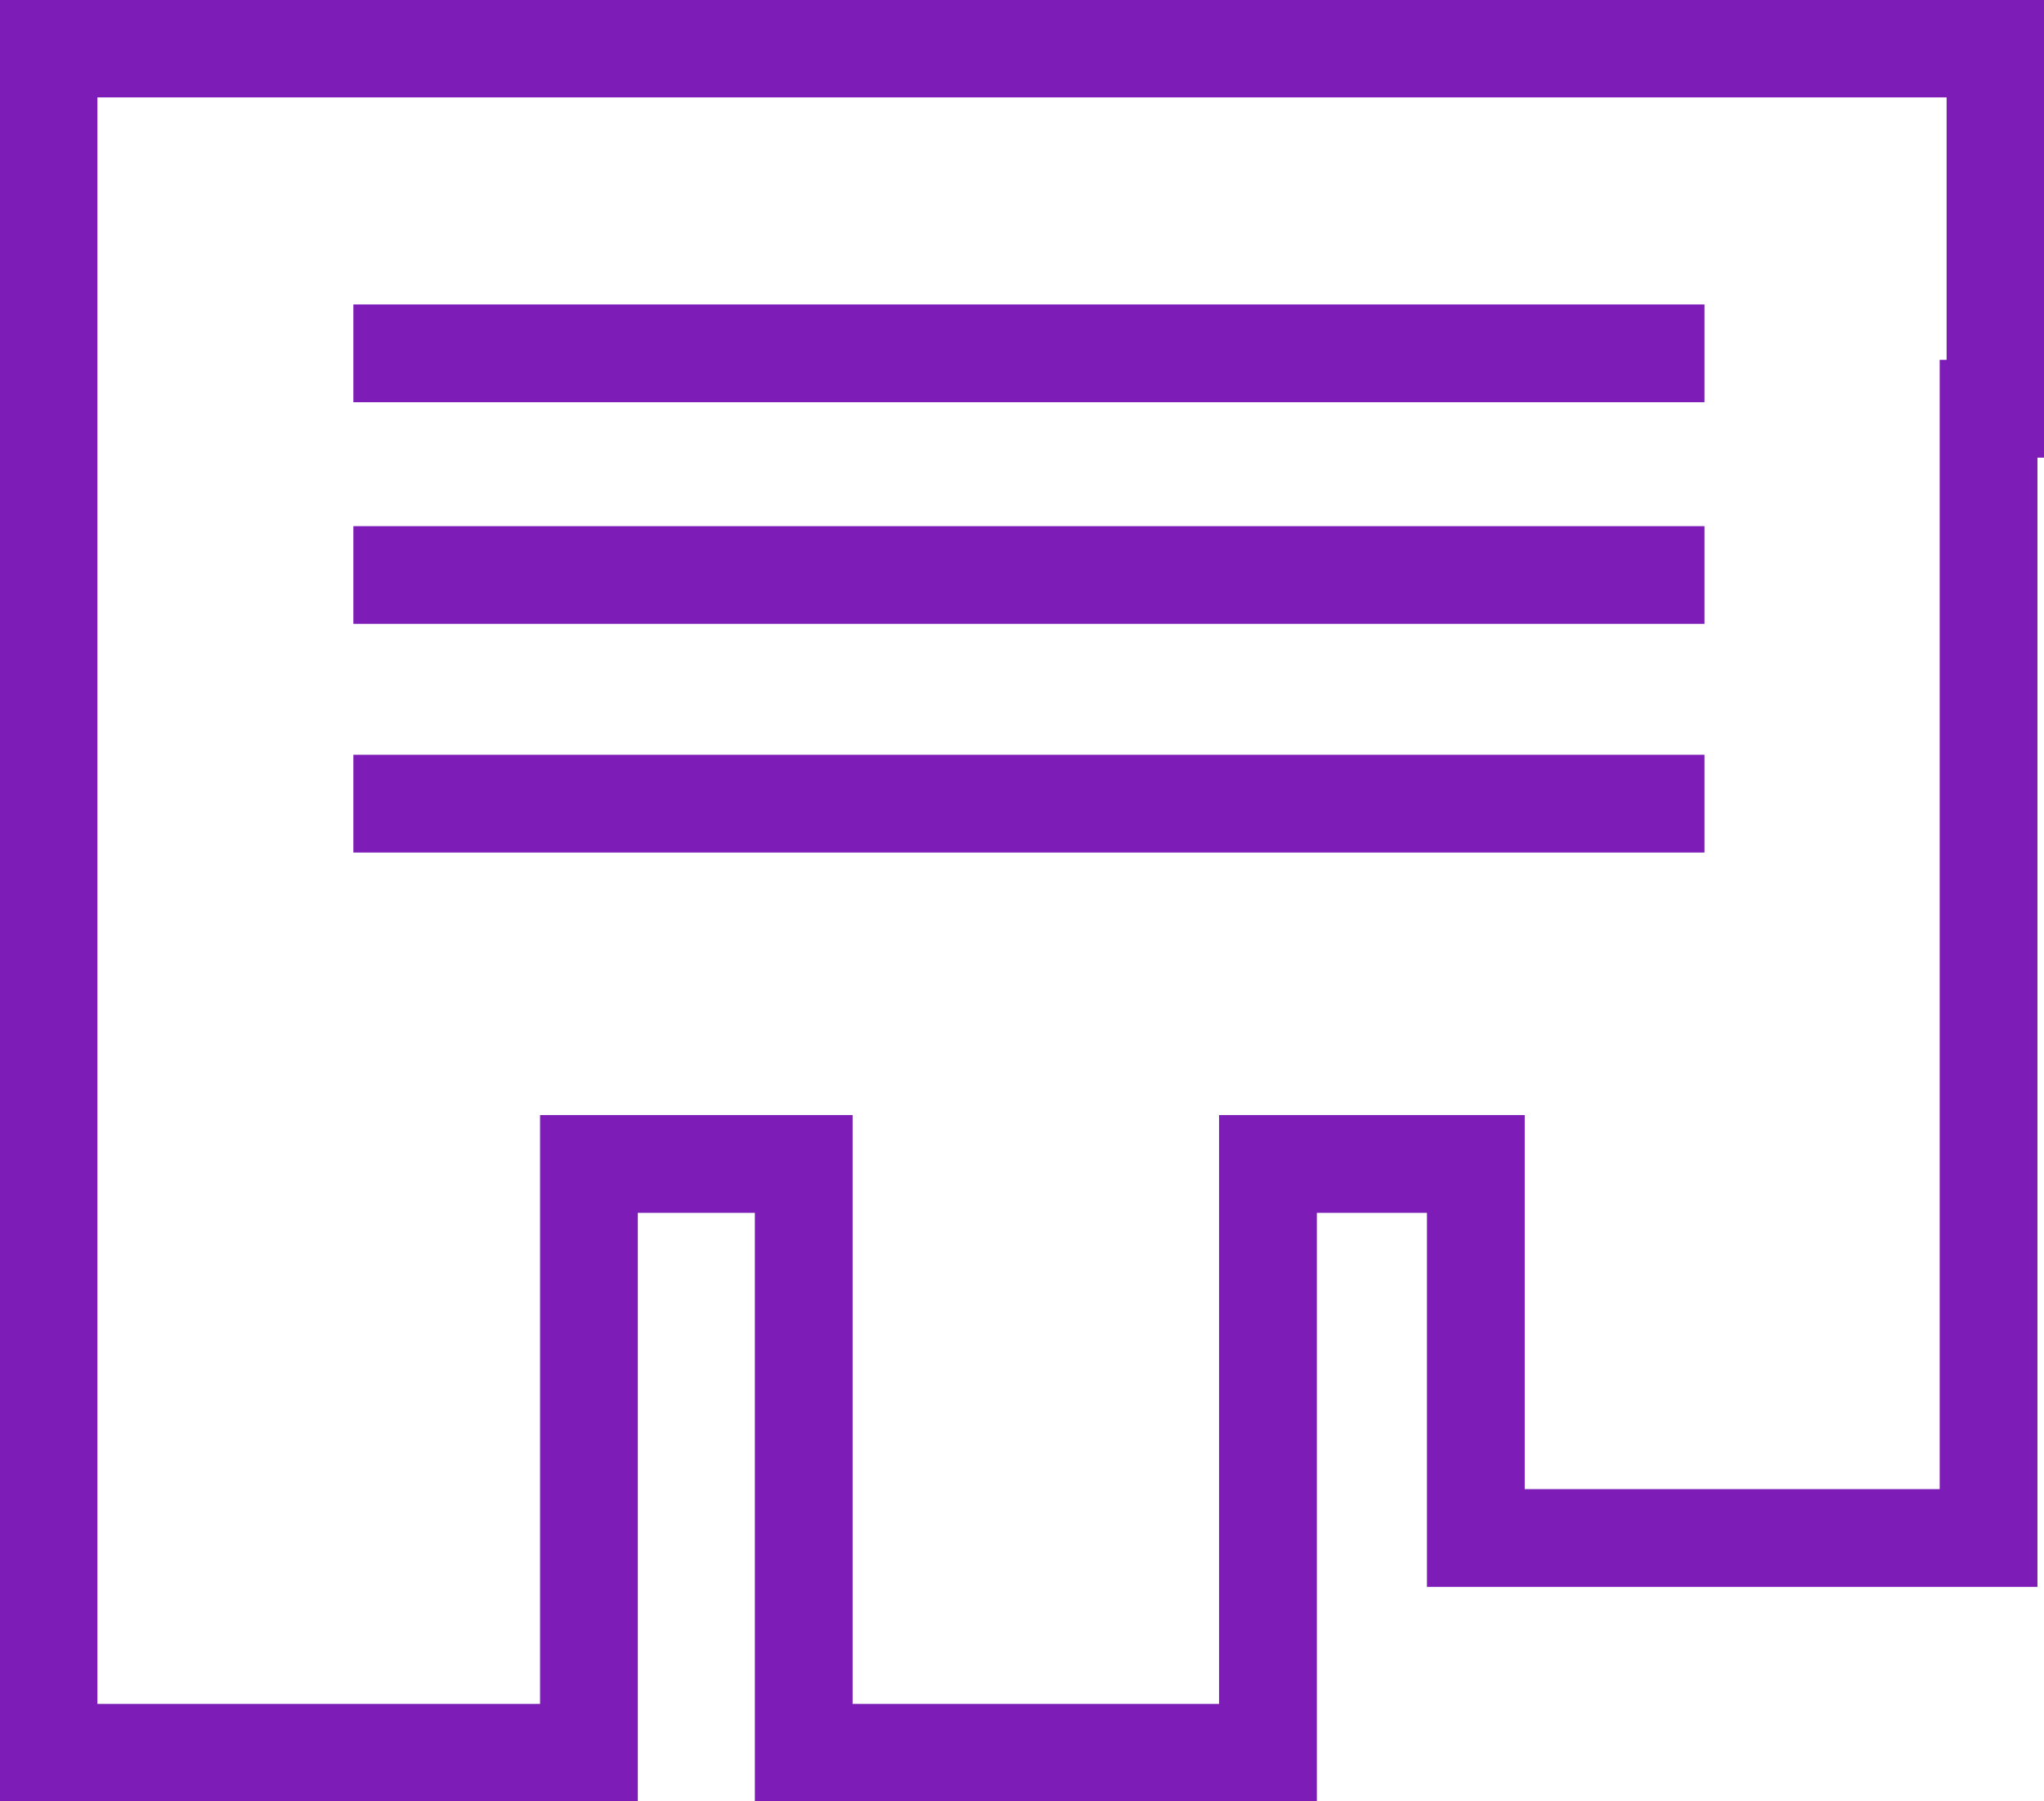 <?xml version="1.0" encoding="utf-8"?>
<!-- Generator: Adobe Illustrator 18.0.0, SVG Export Plug-In . SVG Version: 6.00 Build 0)  -->
<!DOCTYPE svg PUBLIC "-//W3C//DTD SVG 1.1//EN" "http://www.w3.org/Graphics/SVG/1.1/DTD/svg11.dtd">
<svg version="1.1" id="Layer_1" xmlns="http://www.w3.org/2000/svg" xmlns:xlink="http://www.w3.org/1999/xlink" x="0px" y="0px"
	 width="29.5px" height="26px" viewBox="0 0 29.5 26" enable-background="new 0 0 29.5 26" xml:space="preserve">
<g>
	<path fill="none" stroke="#7D1CB6" stroke-width="1.411" stroke-miterlimit="10" d="M28.8,5.9V0.7H0.7v8.6v7.1v8.9h7.8v-8.5h3.1
		v8.5h6.7v-8.5h3v5.4h7.4V5.9L28.8,5.9z"/>
	<line fill="none" stroke="#7D1CB6" stroke-width="1.411" stroke-miterlimit="10" x1="5.1" y1="5.1" x2="24.6" y2="5.1"/>
	<line fill="none" stroke="#7D1CB6" stroke-width="1.411" stroke-miterlimit="10" x1="5.1" y1="8.3" x2="24.6" y2="8.3"/>
	<line fill="none" stroke="#7D1CB6" stroke-width="1.411" stroke-miterlimit="10" x1="5.1" y1="11.6" x2="24.6" y2="11.6"/>
</g>
</svg>
